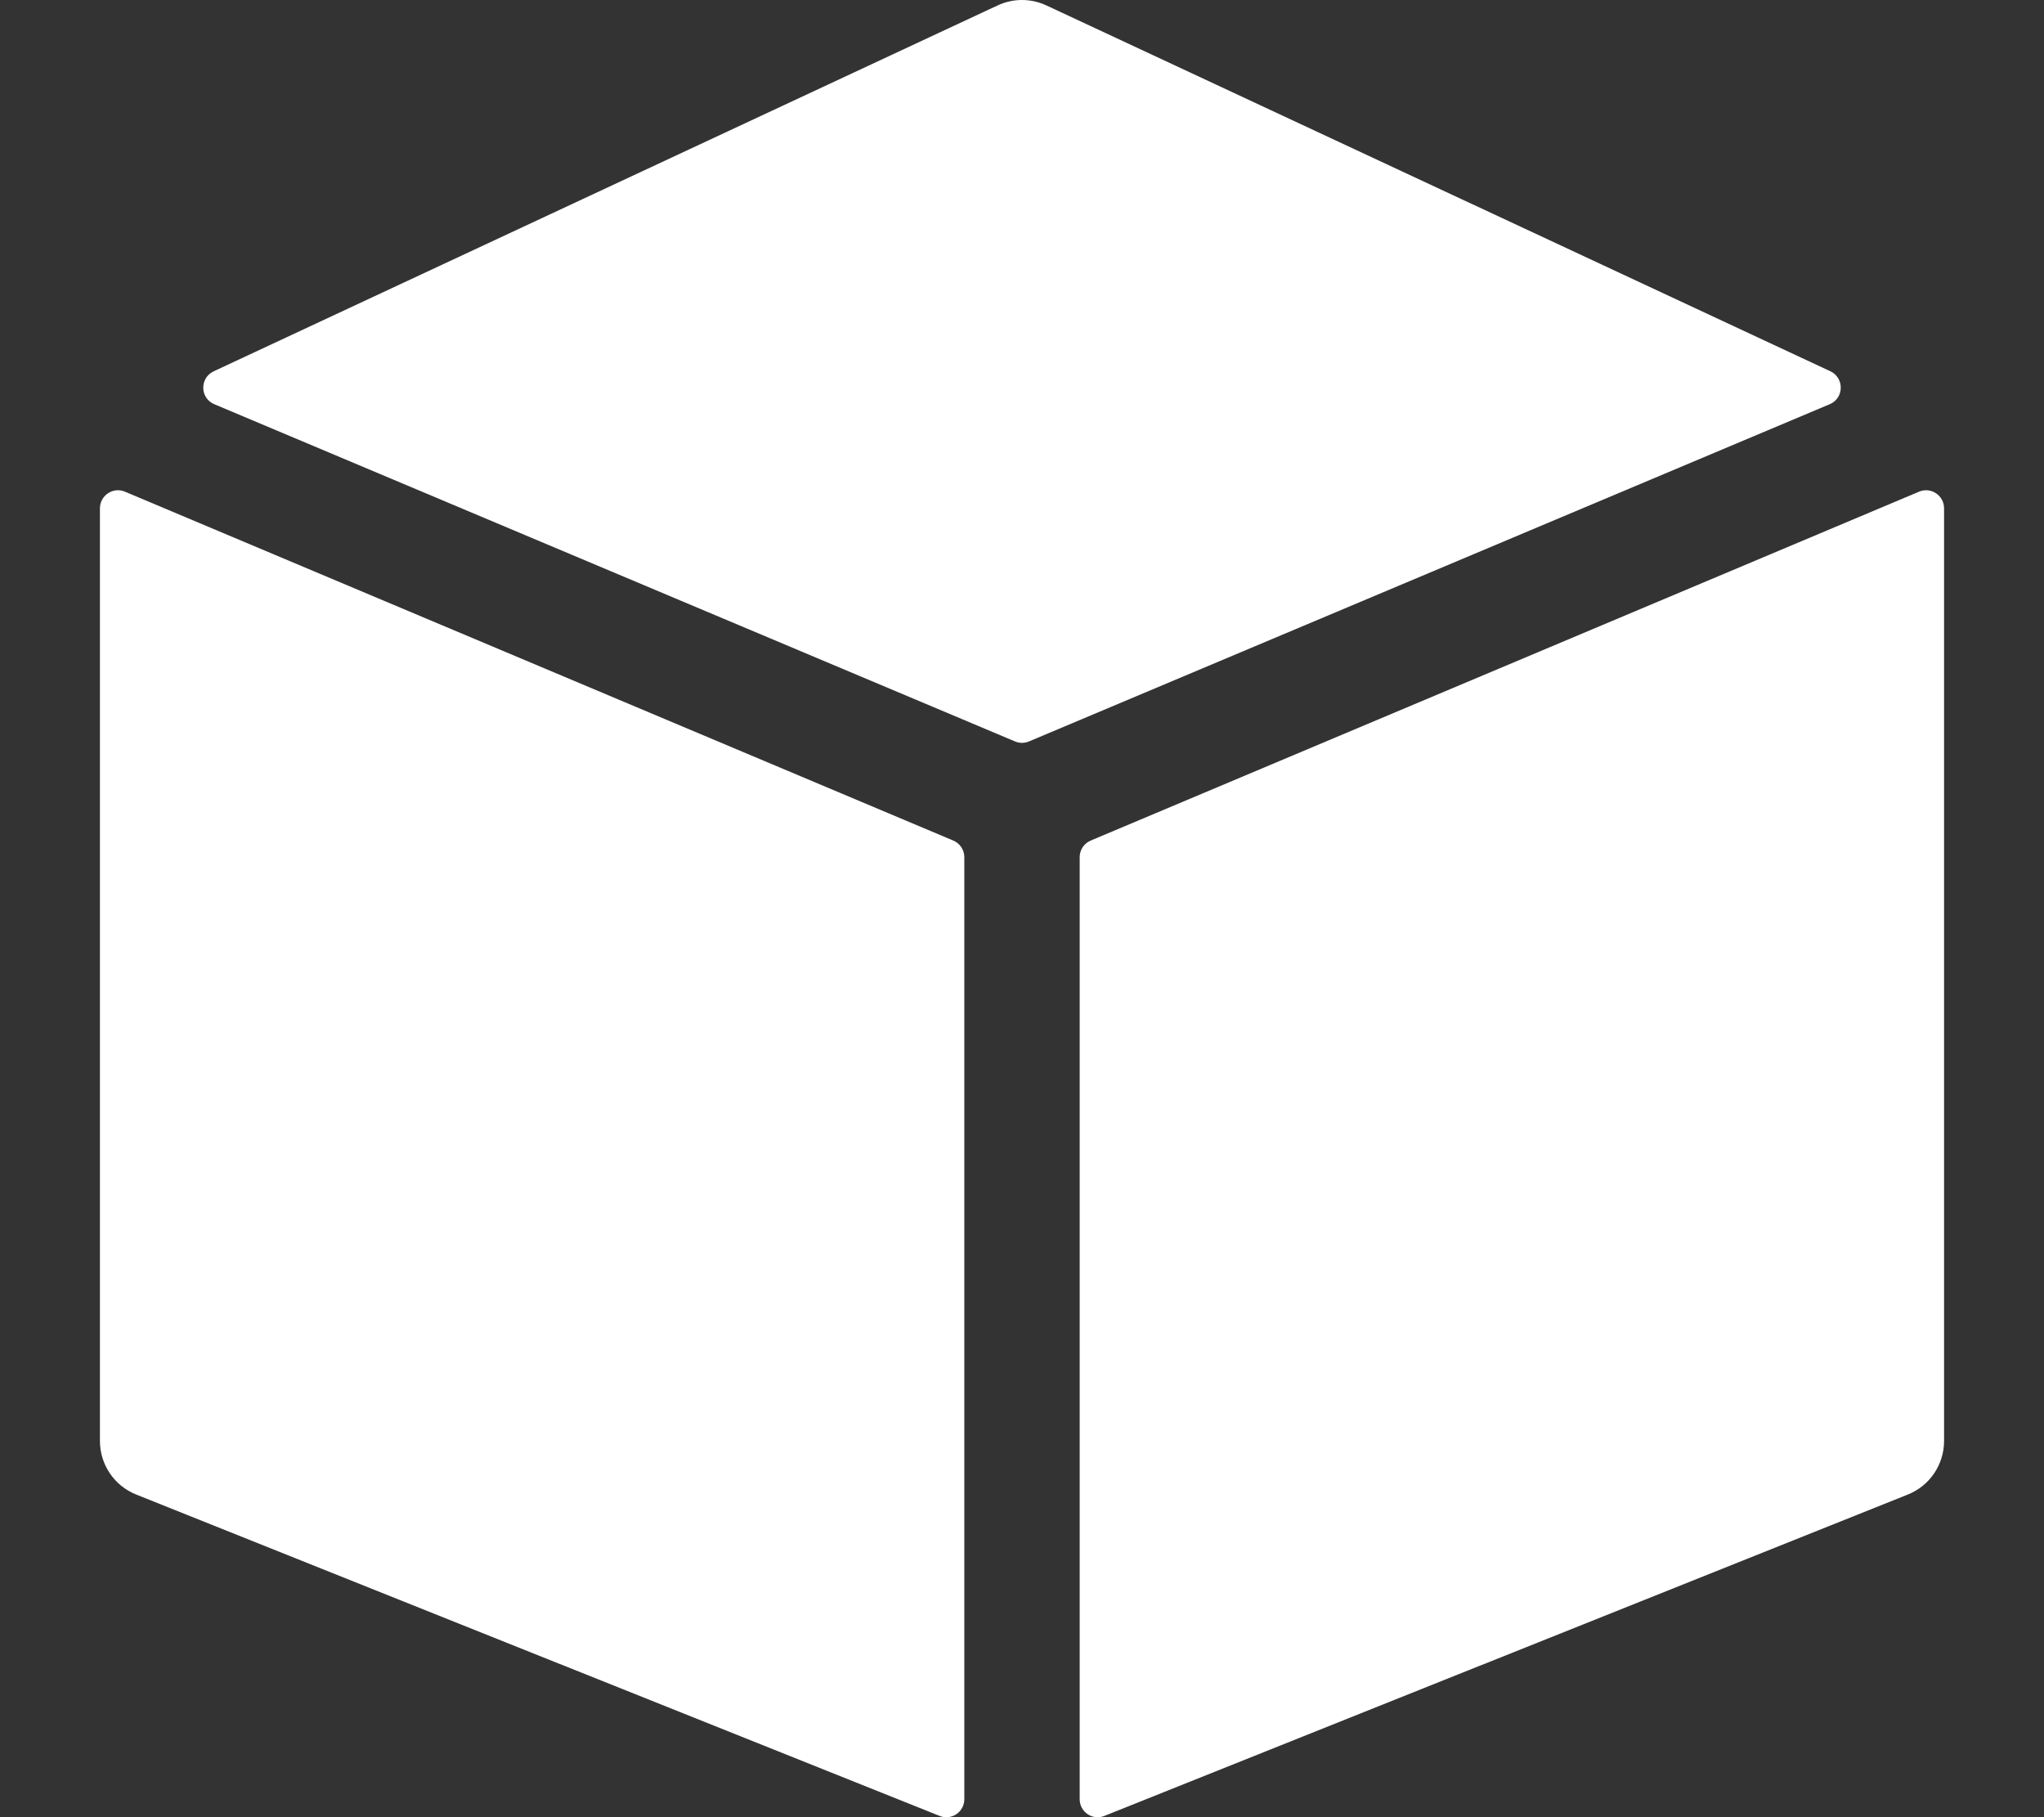 <svg width="18" height="16" viewBox="0 0 18 16" fill="none" xmlns="http://www.w3.org/2000/svg">
<rect x="0" y="0" width="18" height="16" fill="#333333" stroke="none"/>
<path d="M8.395 7.401L1.1 4.329C0.996 4.285 0.88 4.362 0.88 4.476V12.687C0.88 12.895 1.006 13.082 1.199 13.159L8.275 15.989C8.379 16.031 8.492 15.954 8.492 15.842V7.547C8.492 7.483 8.454 7.426 8.395 7.401Z" fill="#FFFFF"/>
<path d="M9.062 6.528L16.113 3.559C16.24 3.506 16.243 3.328 16.119 3.269L9.215 0.048C9.079 -0.016 8.921 -0.016 8.785 0.048L1.882 3.269C1.757 3.328 1.76 3.506 1.887 3.559L8.938 6.528C8.978 6.545 9.022 6.545 9.062 6.528Z" fill="#FFFFF"/>
<path d="M9.508 7.547V15.842C9.508 15.954 9.621 16.031 9.725 15.989L16.801 13.159C16.994 13.082 17.12 12.895 17.12 12.687V4.476C17.12 4.362 17.004 4.285 16.9 4.329L9.605 7.401C9.546 7.426 9.508 7.483 9.508 7.547Z" fill="#FFFFF"/>
</svg>
